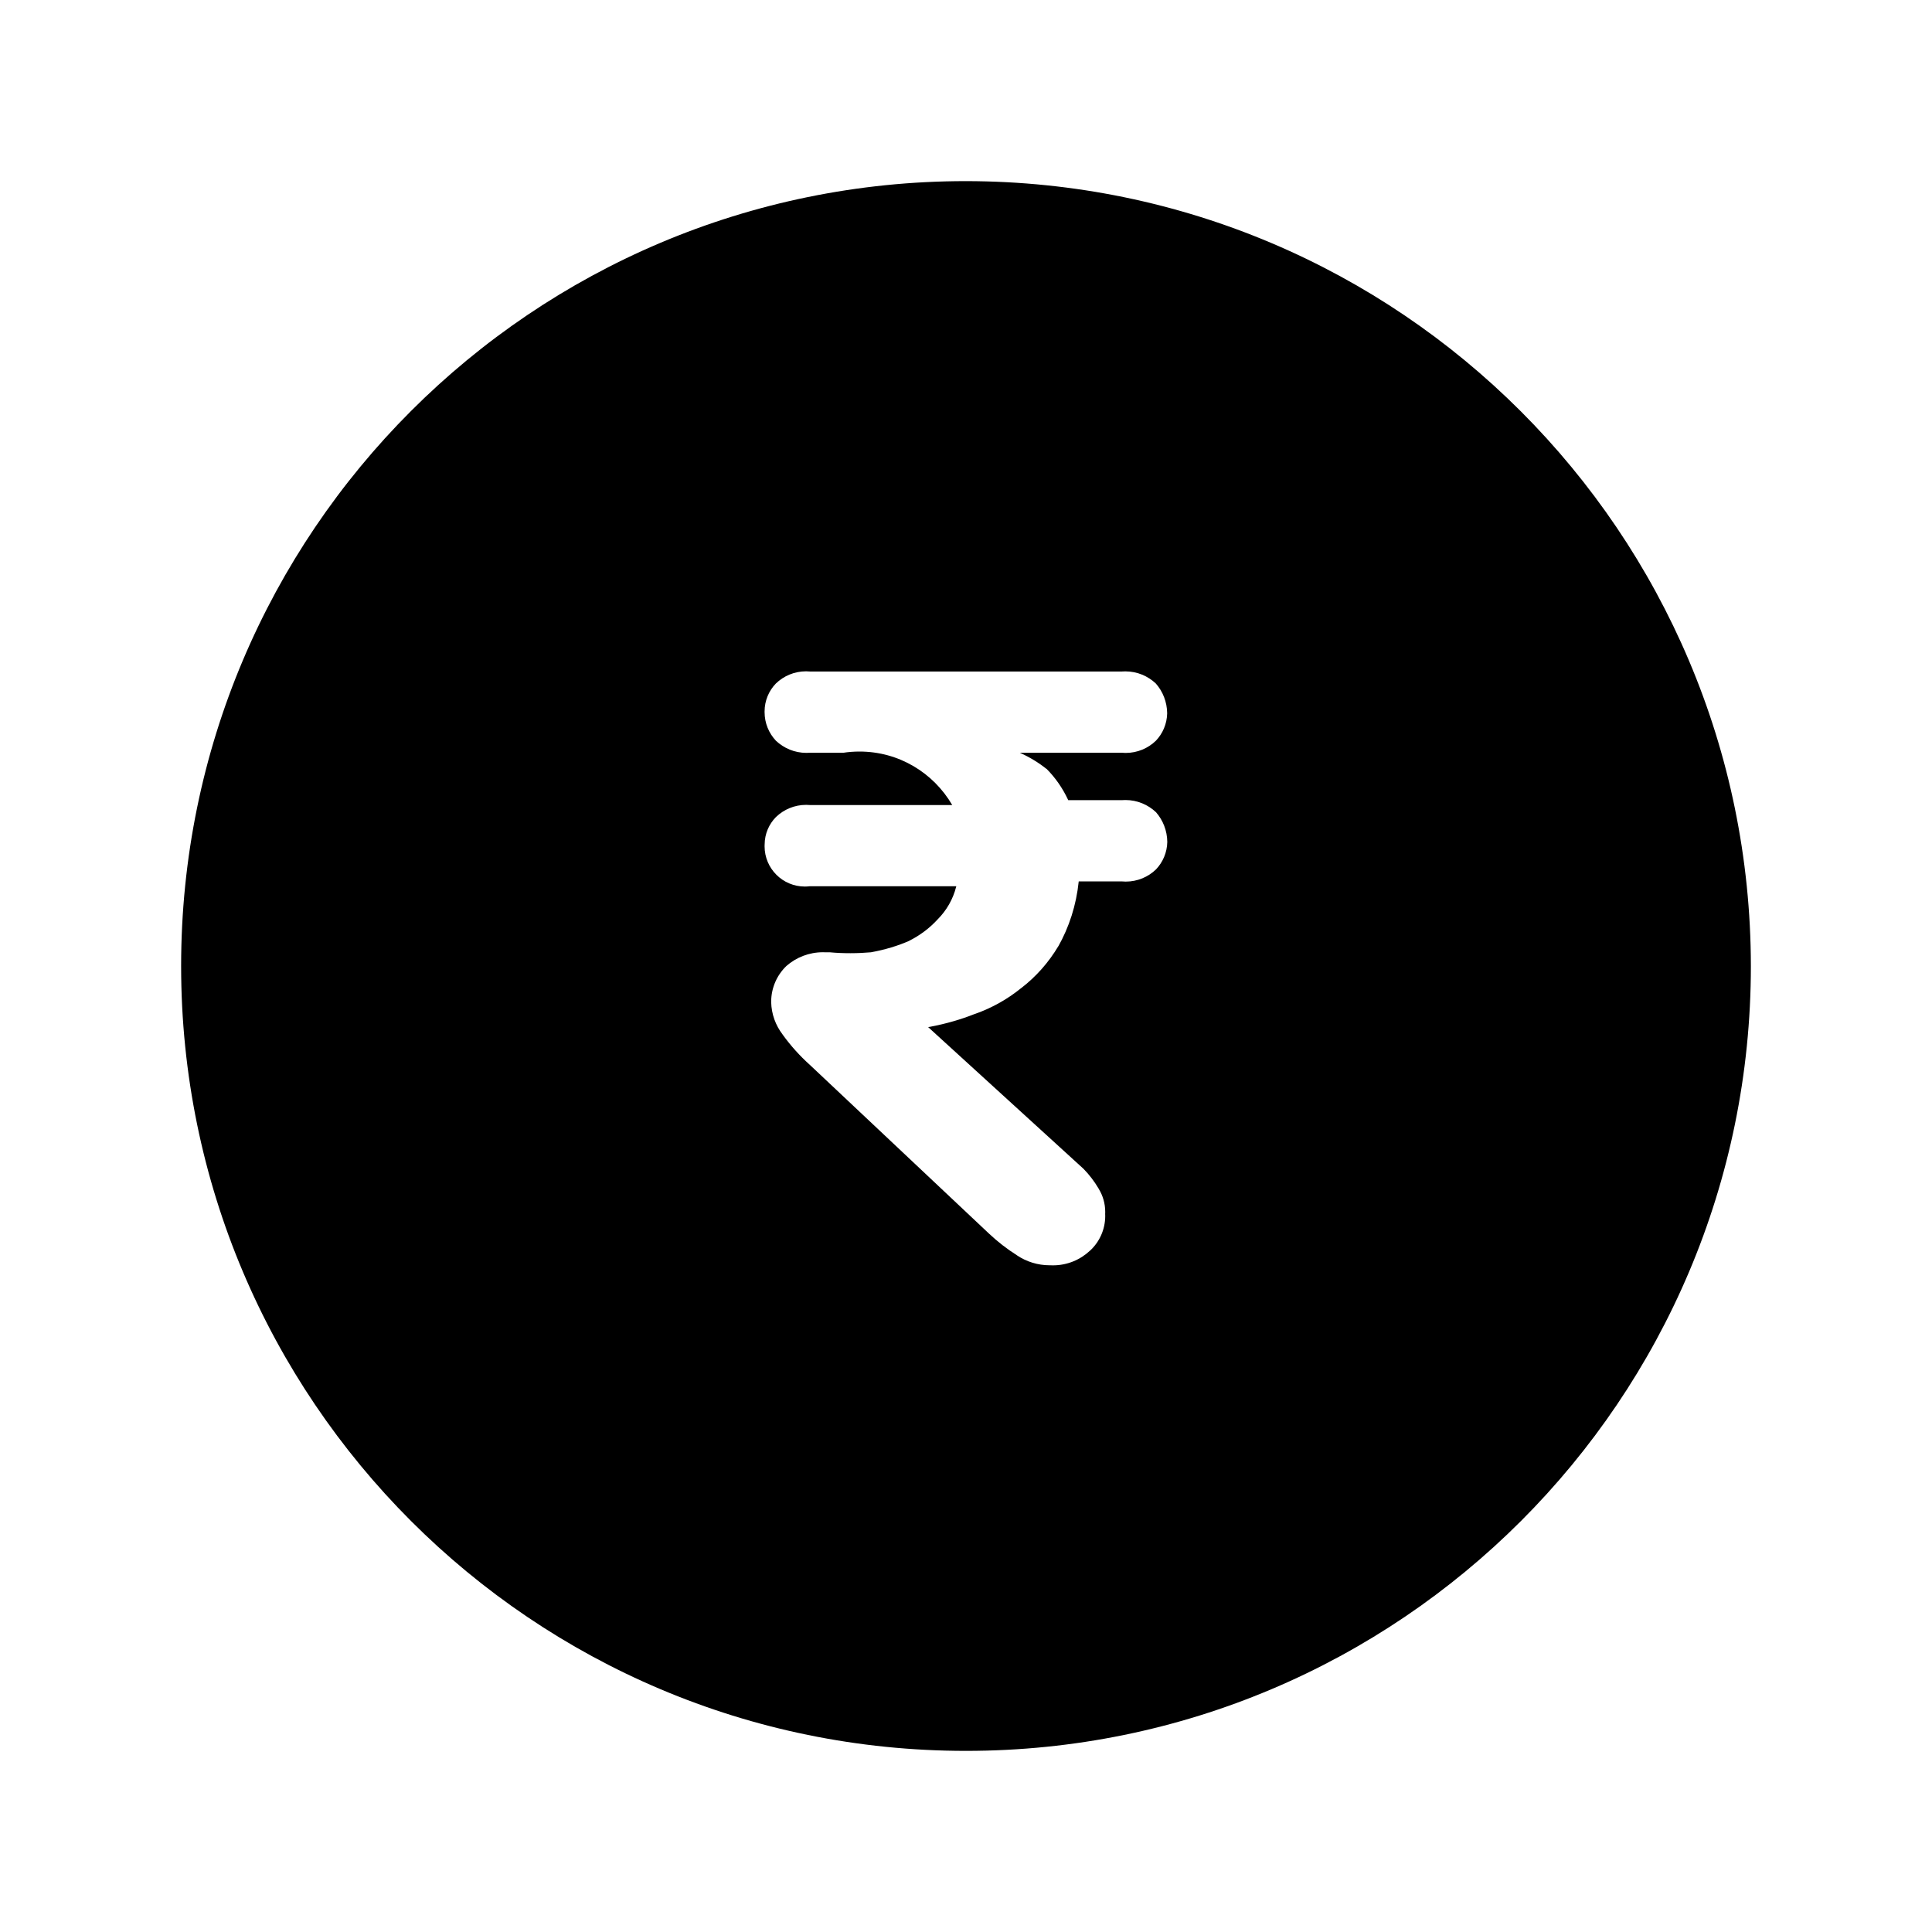 <!-- Generated by IcoMoon.io -->
<svg version="1.1" xmlns="http://www.w3.org/2000/svg" width="32" height="32" viewBox="0 0 32 32">
<title>rupee</title>
<path d="M16 3c-7.18 0-13 5.82-13 13s5.82 13 13 13c7.18 0 13-5.82 13-13v0c-0.008-7.177-5.823-12.992-12.999-13h-0.001zM17.333 12.733c0.146 0.147 0.266 0.319 0.355 0.509l0.005 0.011h0.893c0.016-0.001 0.035-0.002 0.055-0.002 0.196 0 0.374 0.077 0.506 0.202l-0-0c0.115 0.131 0.185 0.304 0.187 0.493v0c-0.004 0.176-0.074 0.335-0.187 0.454l0-0c-0.129 0.125-0.306 0.202-0.501 0.202-0.021 0-0.042-0.001-0.062-0.003l0.003 0h-0.72c-0.041 0.397-0.16 0.759-0.341 1.081l0.007-0.014c-0.166 0.279-0.375 0.513-0.621 0.702l-0.006 0.004c-0.22 0.178-0.477 0.323-0.755 0.421l-0.018 0.006c-0.216 0.086-0.471 0.16-0.734 0.209l-0.026 0.004 2.573 2.347c0.095 0.097 0.179 0.207 0.249 0.325l0.004 0.008c0.067 0.109 0.107 0.241 0.107 0.382 0 0.011-0 0.022-0.001 0.033l0-0.002c0 0.010 0.001 0.022 0.001 0.034 0 0.229-0.098 0.435-0.254 0.578l-0.001 0c-0.159 0.149-0.374 0.241-0.61 0.241-0.015 0-0.030-0-0.045-0.001l0.002 0c-0.004 0-0.008 0-0.012 0-0.199 0-0.384-0.060-0.538-0.162l0.004 0.002c-0.175-0.111-0.328-0.23-0.468-0.362l0.002 0.002-2.973-2.8c-0.168-0.151-0.317-0.317-0.447-0.497l-0.006-0.009c-0.112-0.147-0.182-0.331-0.187-0.532l-0-0.001c0-0.001 0-0.003 0-0.004 0-0.234 0.097-0.445 0.253-0.595l0-0c0.161-0.141 0.373-0.227 0.605-0.227 0.012 0 0.024 0 0.036 0.001l-0.002-0h0.080c0.102 0.010 0.22 0.015 0.34 0.015s0.238-0.006 0.355-0.016l-0.015 0.001c0.236-0.043 0.447-0.107 0.645-0.194l-0.018 0.007c0.187-0.093 0.346-0.214 0.479-0.359l0.001-0.001c0.146-0.147 0.253-0.332 0.305-0.539l0.002-0.008h-2.427c-0.024 0.003-0.052 0.005-0.081 0.005-0.368 0-0.667-0.298-0.667-0.667 0-0.011 0-0.022 0.001-0.033l-0 0.002c0.001-0.177 0.072-0.336 0.187-0.453l-0 0c0.129-0.125 0.306-0.202 0.501-0.202 0.021 0 0.042 0.001 0.062 0.003l-0.003-0h2.36c-0.312-0.534-0.883-0.886-1.536-0.886-0.093 0-0.185 0.007-0.274 0.021l0.010-0.001h-0.56c-0.016 0.001-0.035 0.002-0.055 0.002-0.196 0-0.374-0.077-0.506-0.202l0 0c-0.116-0.124-0.187-0.29-0.187-0.473 0-0.002 0-0.005 0-0.007v0c0-0.001 0-0.003 0-0.004 0-0.18 0.071-0.343 0.187-0.463l-0 0c0.129-0.125 0.306-0.202 0.501-0.202 0.021 0 0.042 0.001 0.062 0.003l-0.003-0h5.173c0.016-0.001 0.035-0.002 0.055-0.002 0.196 0 0.374 0.077 0.506 0.202l-0-0c0.115 0.131 0.185 0.304 0.187 0.493v0c-0.004 0.176-0.074 0.335-0.187 0.454l0-0c-0.129 0.125-0.306 0.202-0.501 0.202-0.021 0-0.042-0.001-0.062-0.003l0.003 0h-1.693s0 0 0 0c0.168 0.076 0.313 0.165 0.444 0.27l-0.004-0.003z"></path>
</svg>
